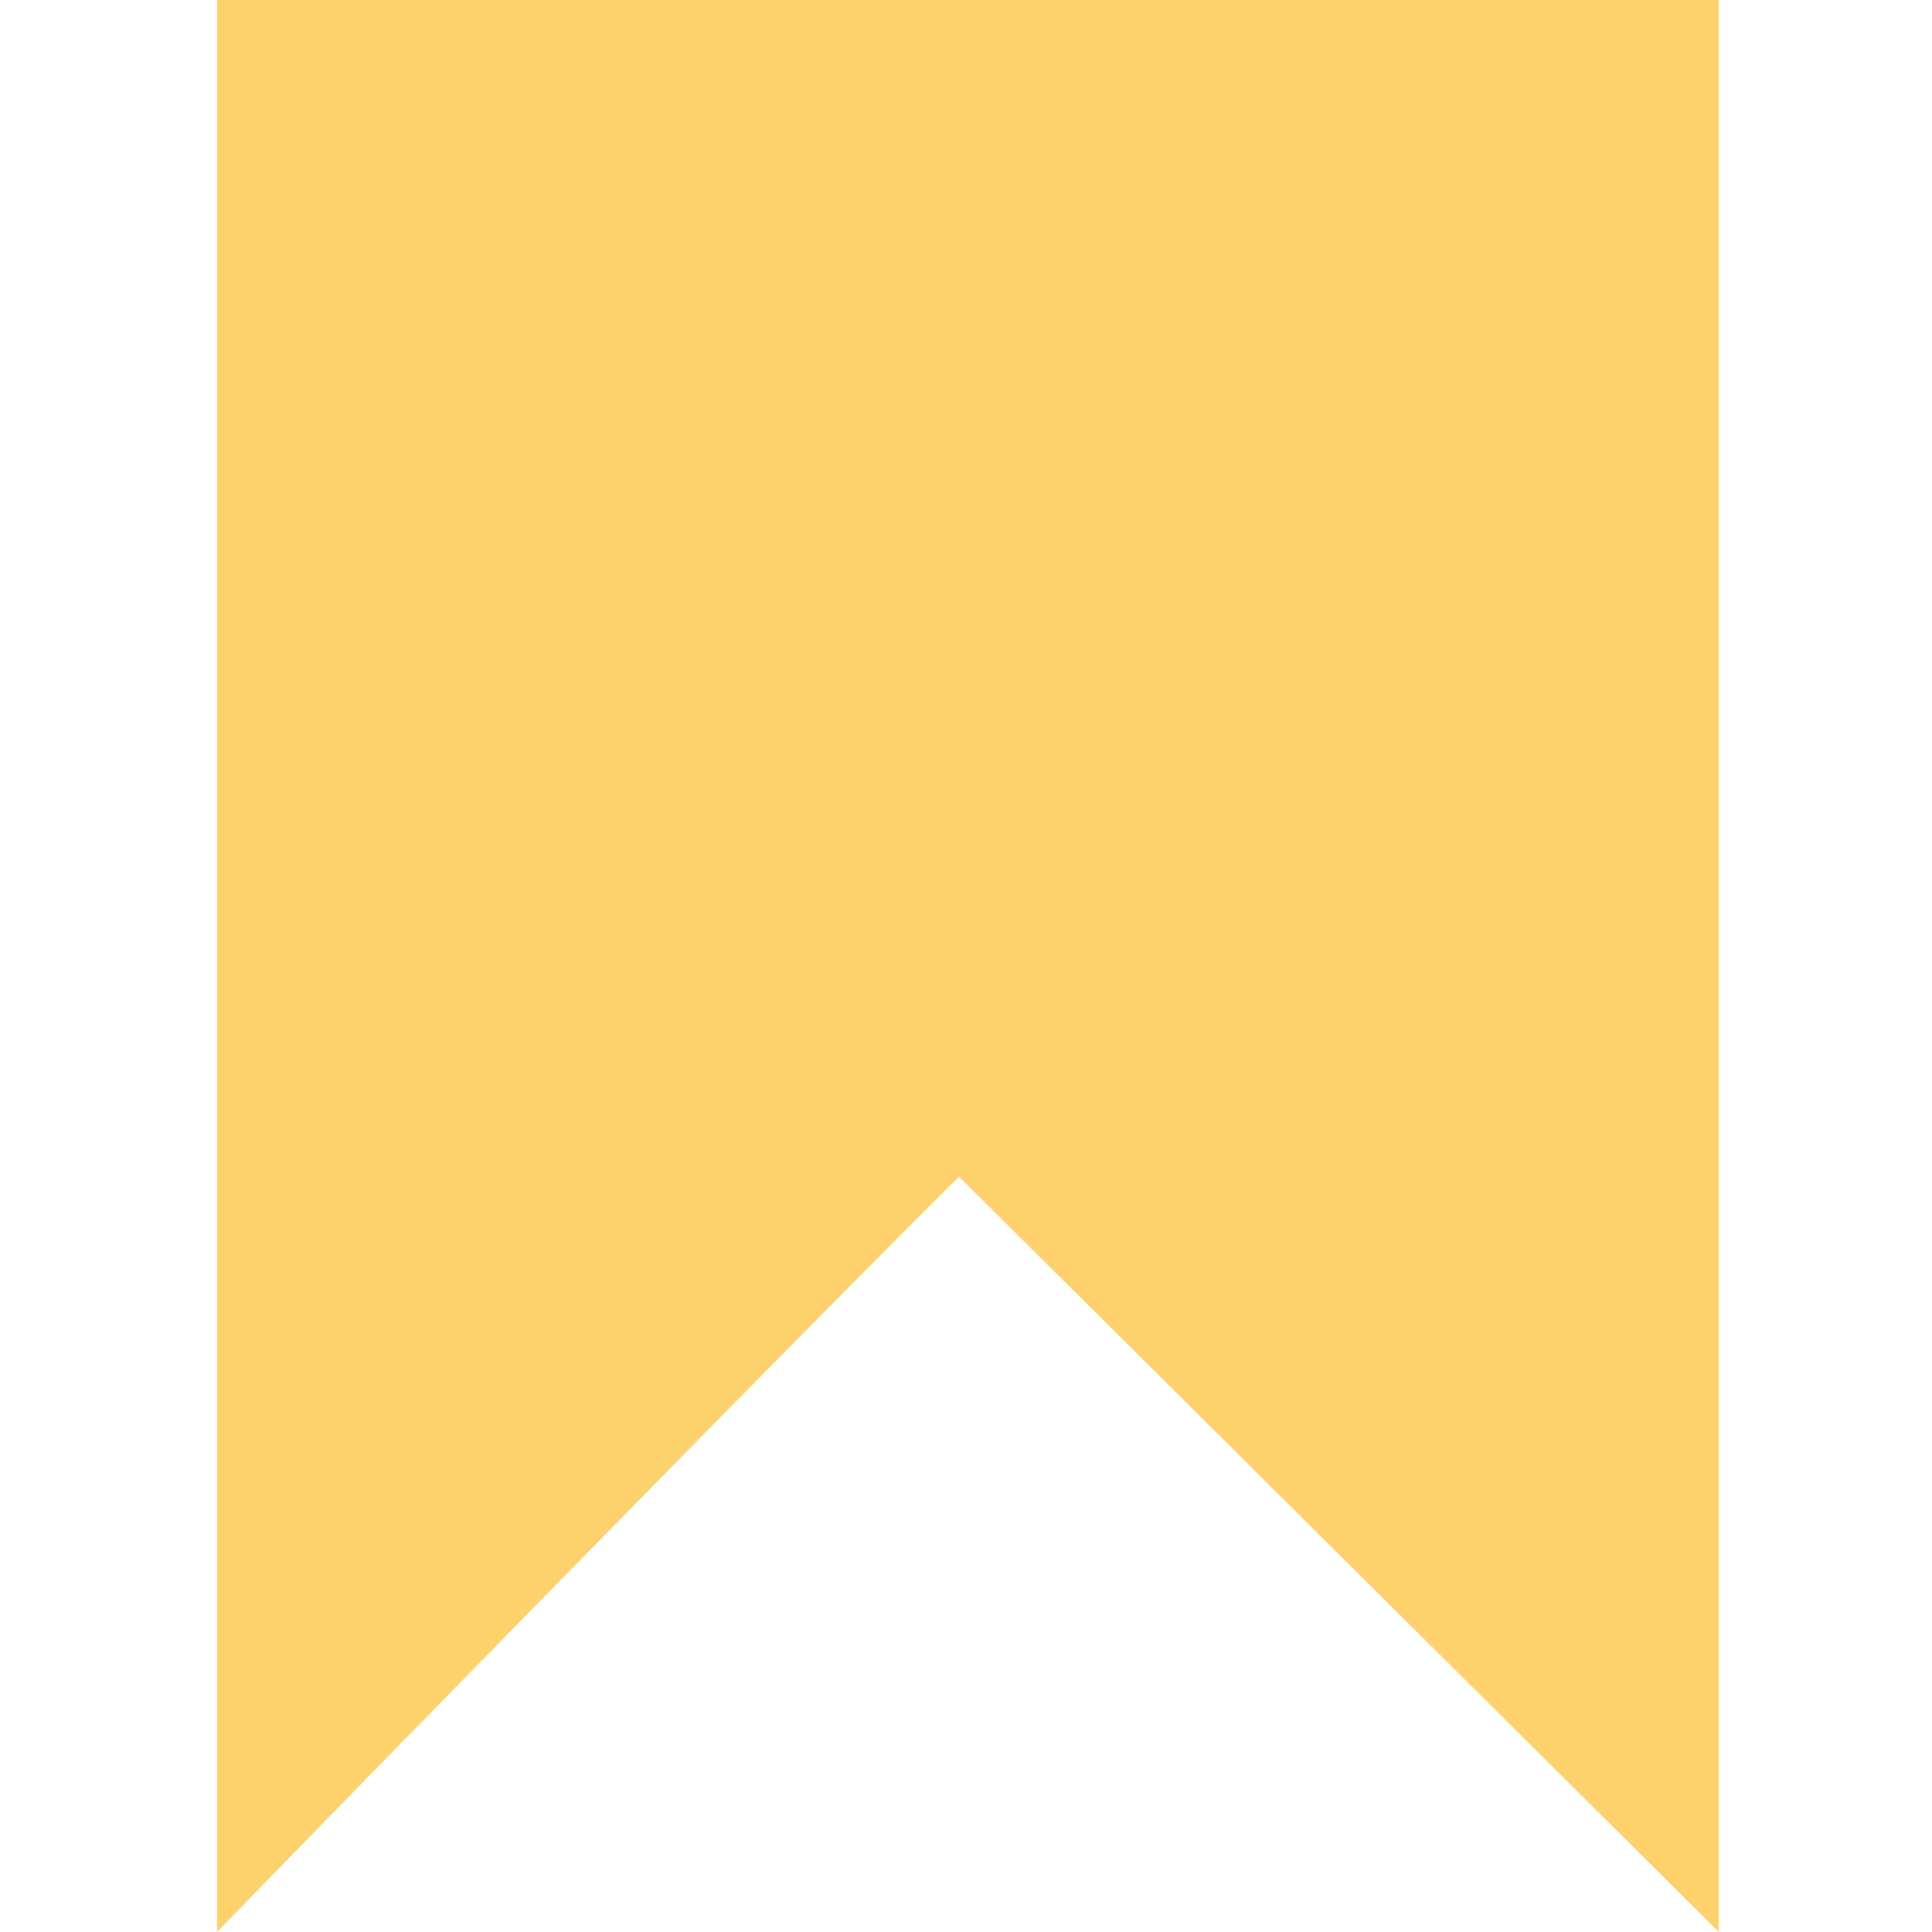 <?xml version="1.0" standalone="no"?><!DOCTYPE svg PUBLIC "-//W3C//DTD SVG 1.1//EN" "http://www.w3.org/Graphics/SVG/1.1/DTD/svg11.dtd"><svg t="1530715275516" class="icon" style="" viewBox="0 0 1024 1024" version="1.1" xmlns="http://www.w3.org/2000/svg" p-id="1957" xmlns:xlink="http://www.w3.org/1999/xlink" width="128" height="128"><defs><style type="text/css"></style></defs><path d="M114.979 0 910.987 0 910.987 1024C910.987 1024 635.821 750.472 508.299 623.708 389.006 742.292 114.979 1024 114.979 1024L114.979 0Z" p-id="1958" fill="#fdd26d"></path></svg>
